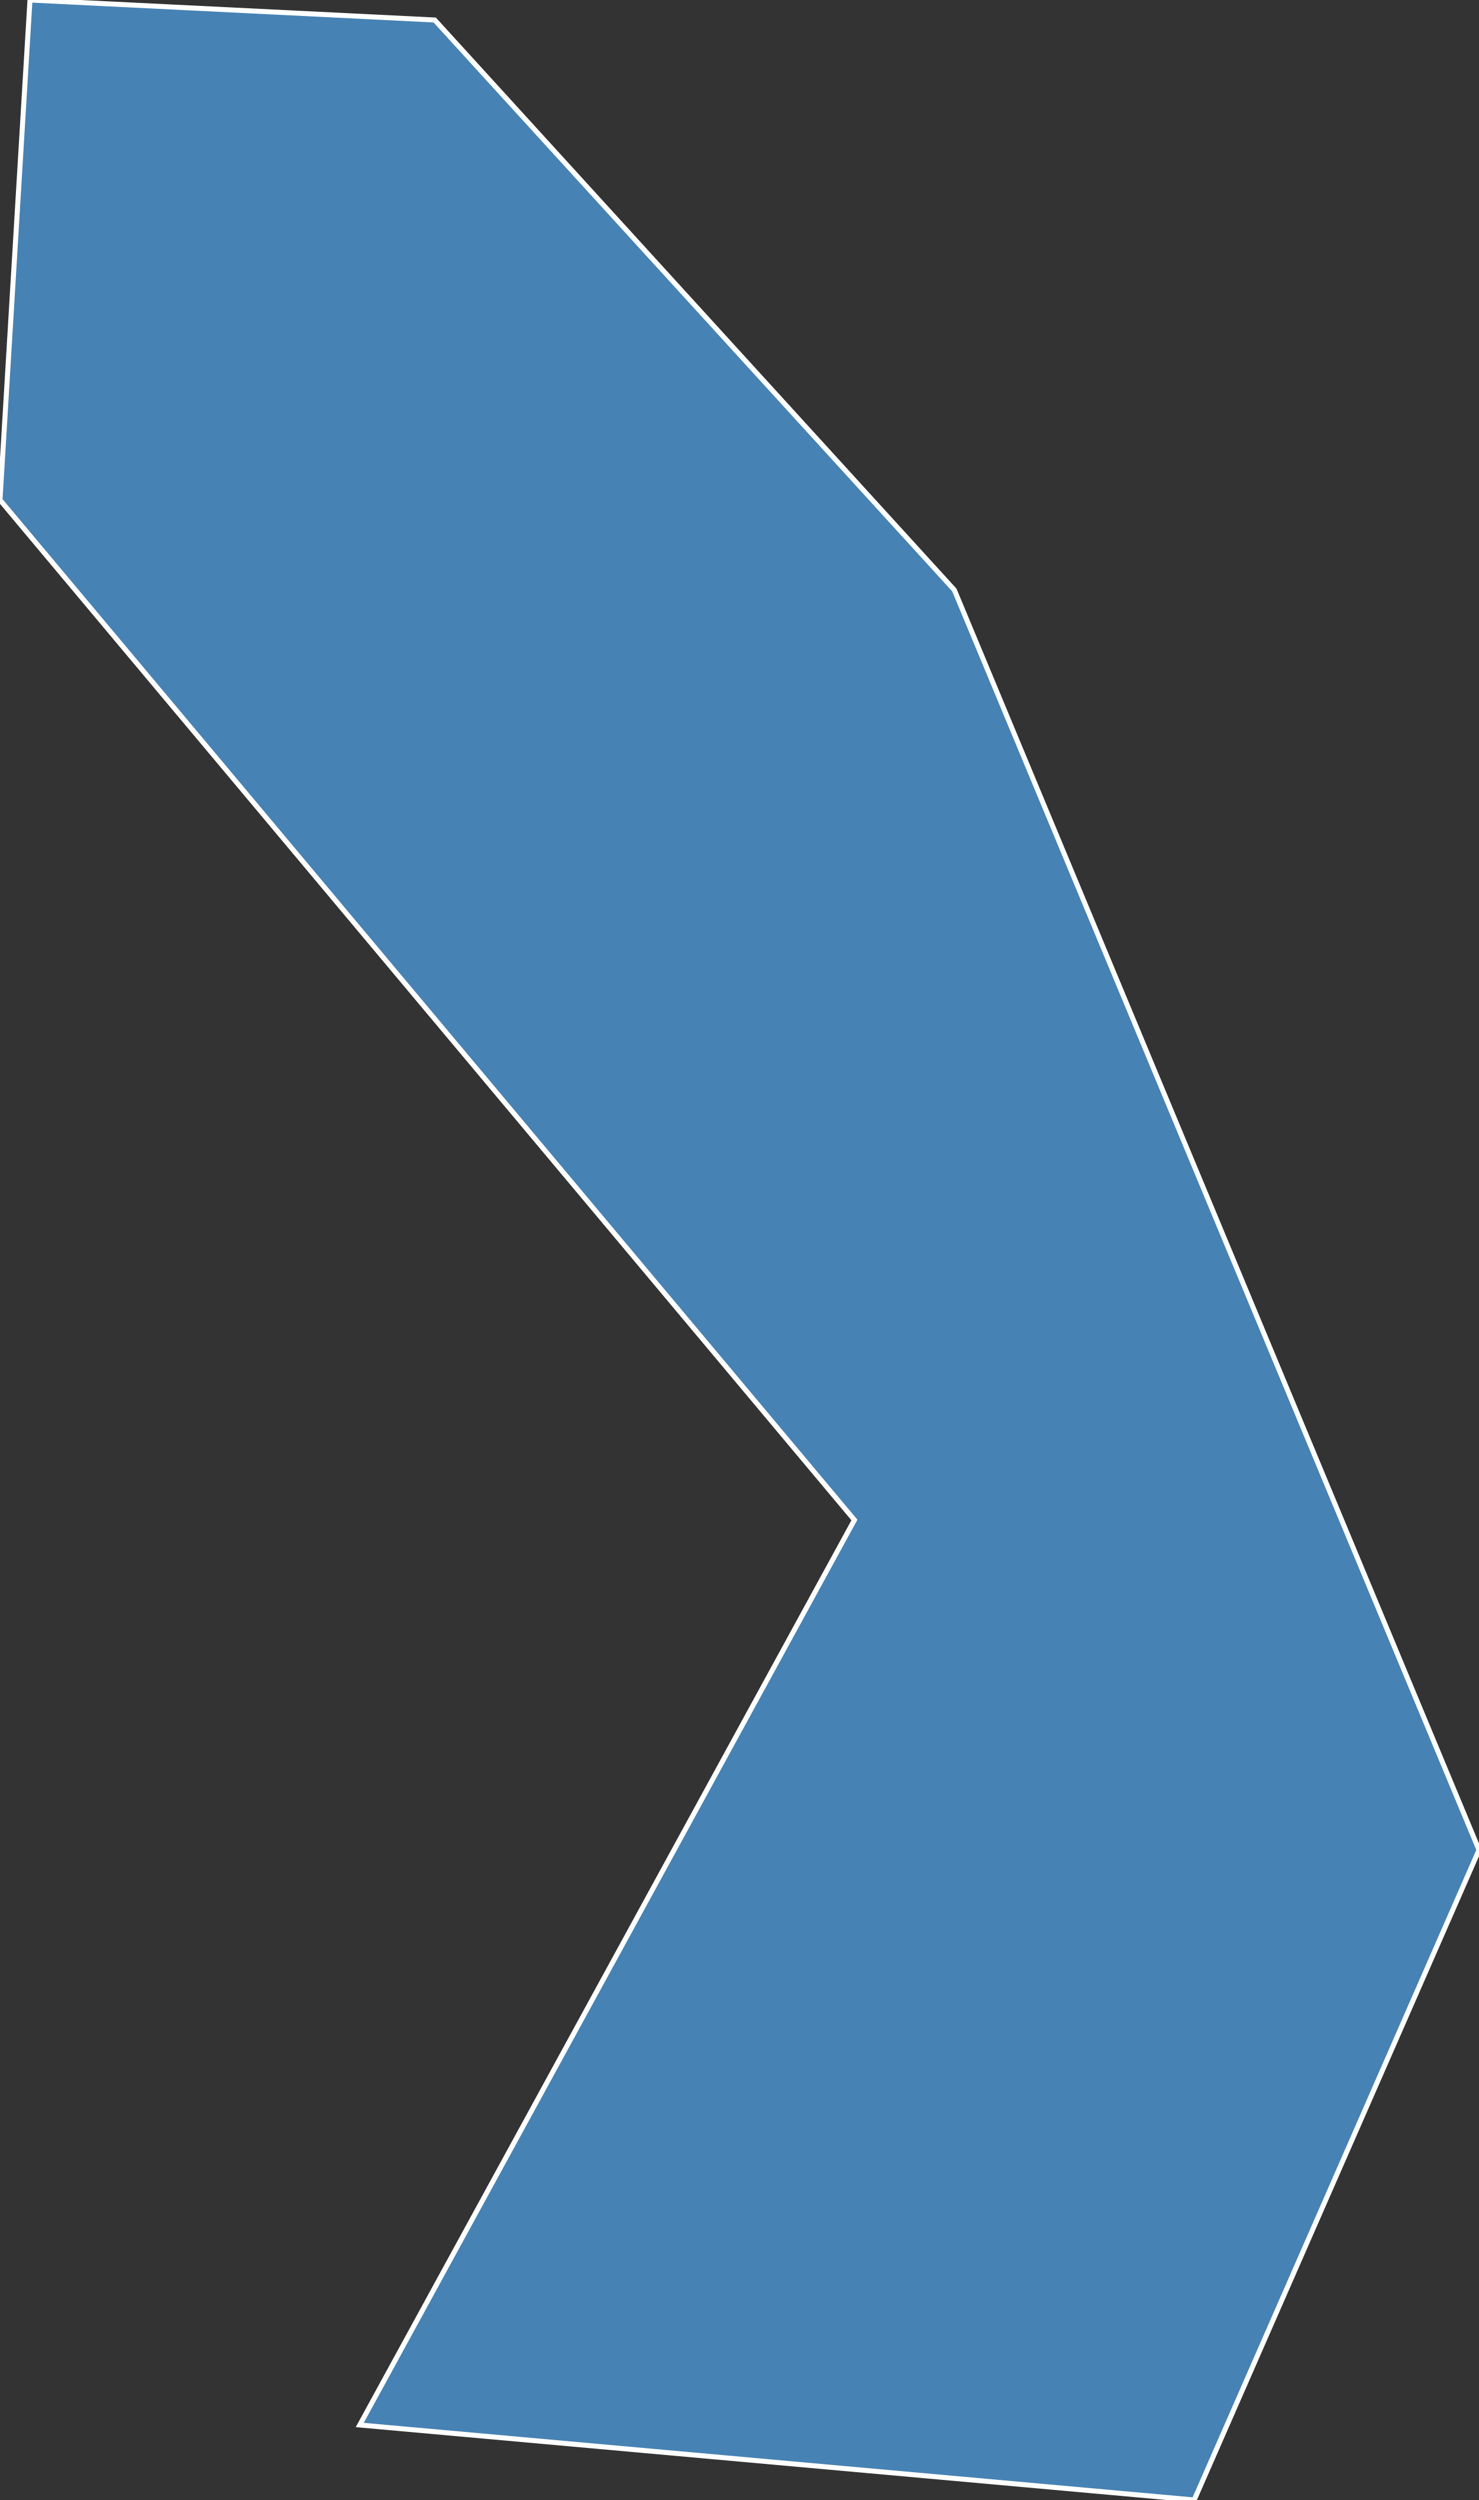 <?xml version="1.0" encoding="utf-8"?>
<svg version="1.1" id="svgmap" xmlns="http://www.w3.org/2000/svg" xmlns:xlink="http://www.w3.org/1999/xlink" x="0px" y="0px" width="100%" height="100%" viewBox="0 0 296 500">
<rect x="0" y="0" width="296" height="500" fill="#333333" stroke="none"/>
<polygon points="6,0 87,4 191,118 296,370 239,500 72,485 171,304 0,100 6,0" id="94002" class="commune" fill="steelblue" stroke-width="1" stroke="white" geotype="commune" geoname="Alfortville" code_insee="94002" code_canton="9401"/></svg>